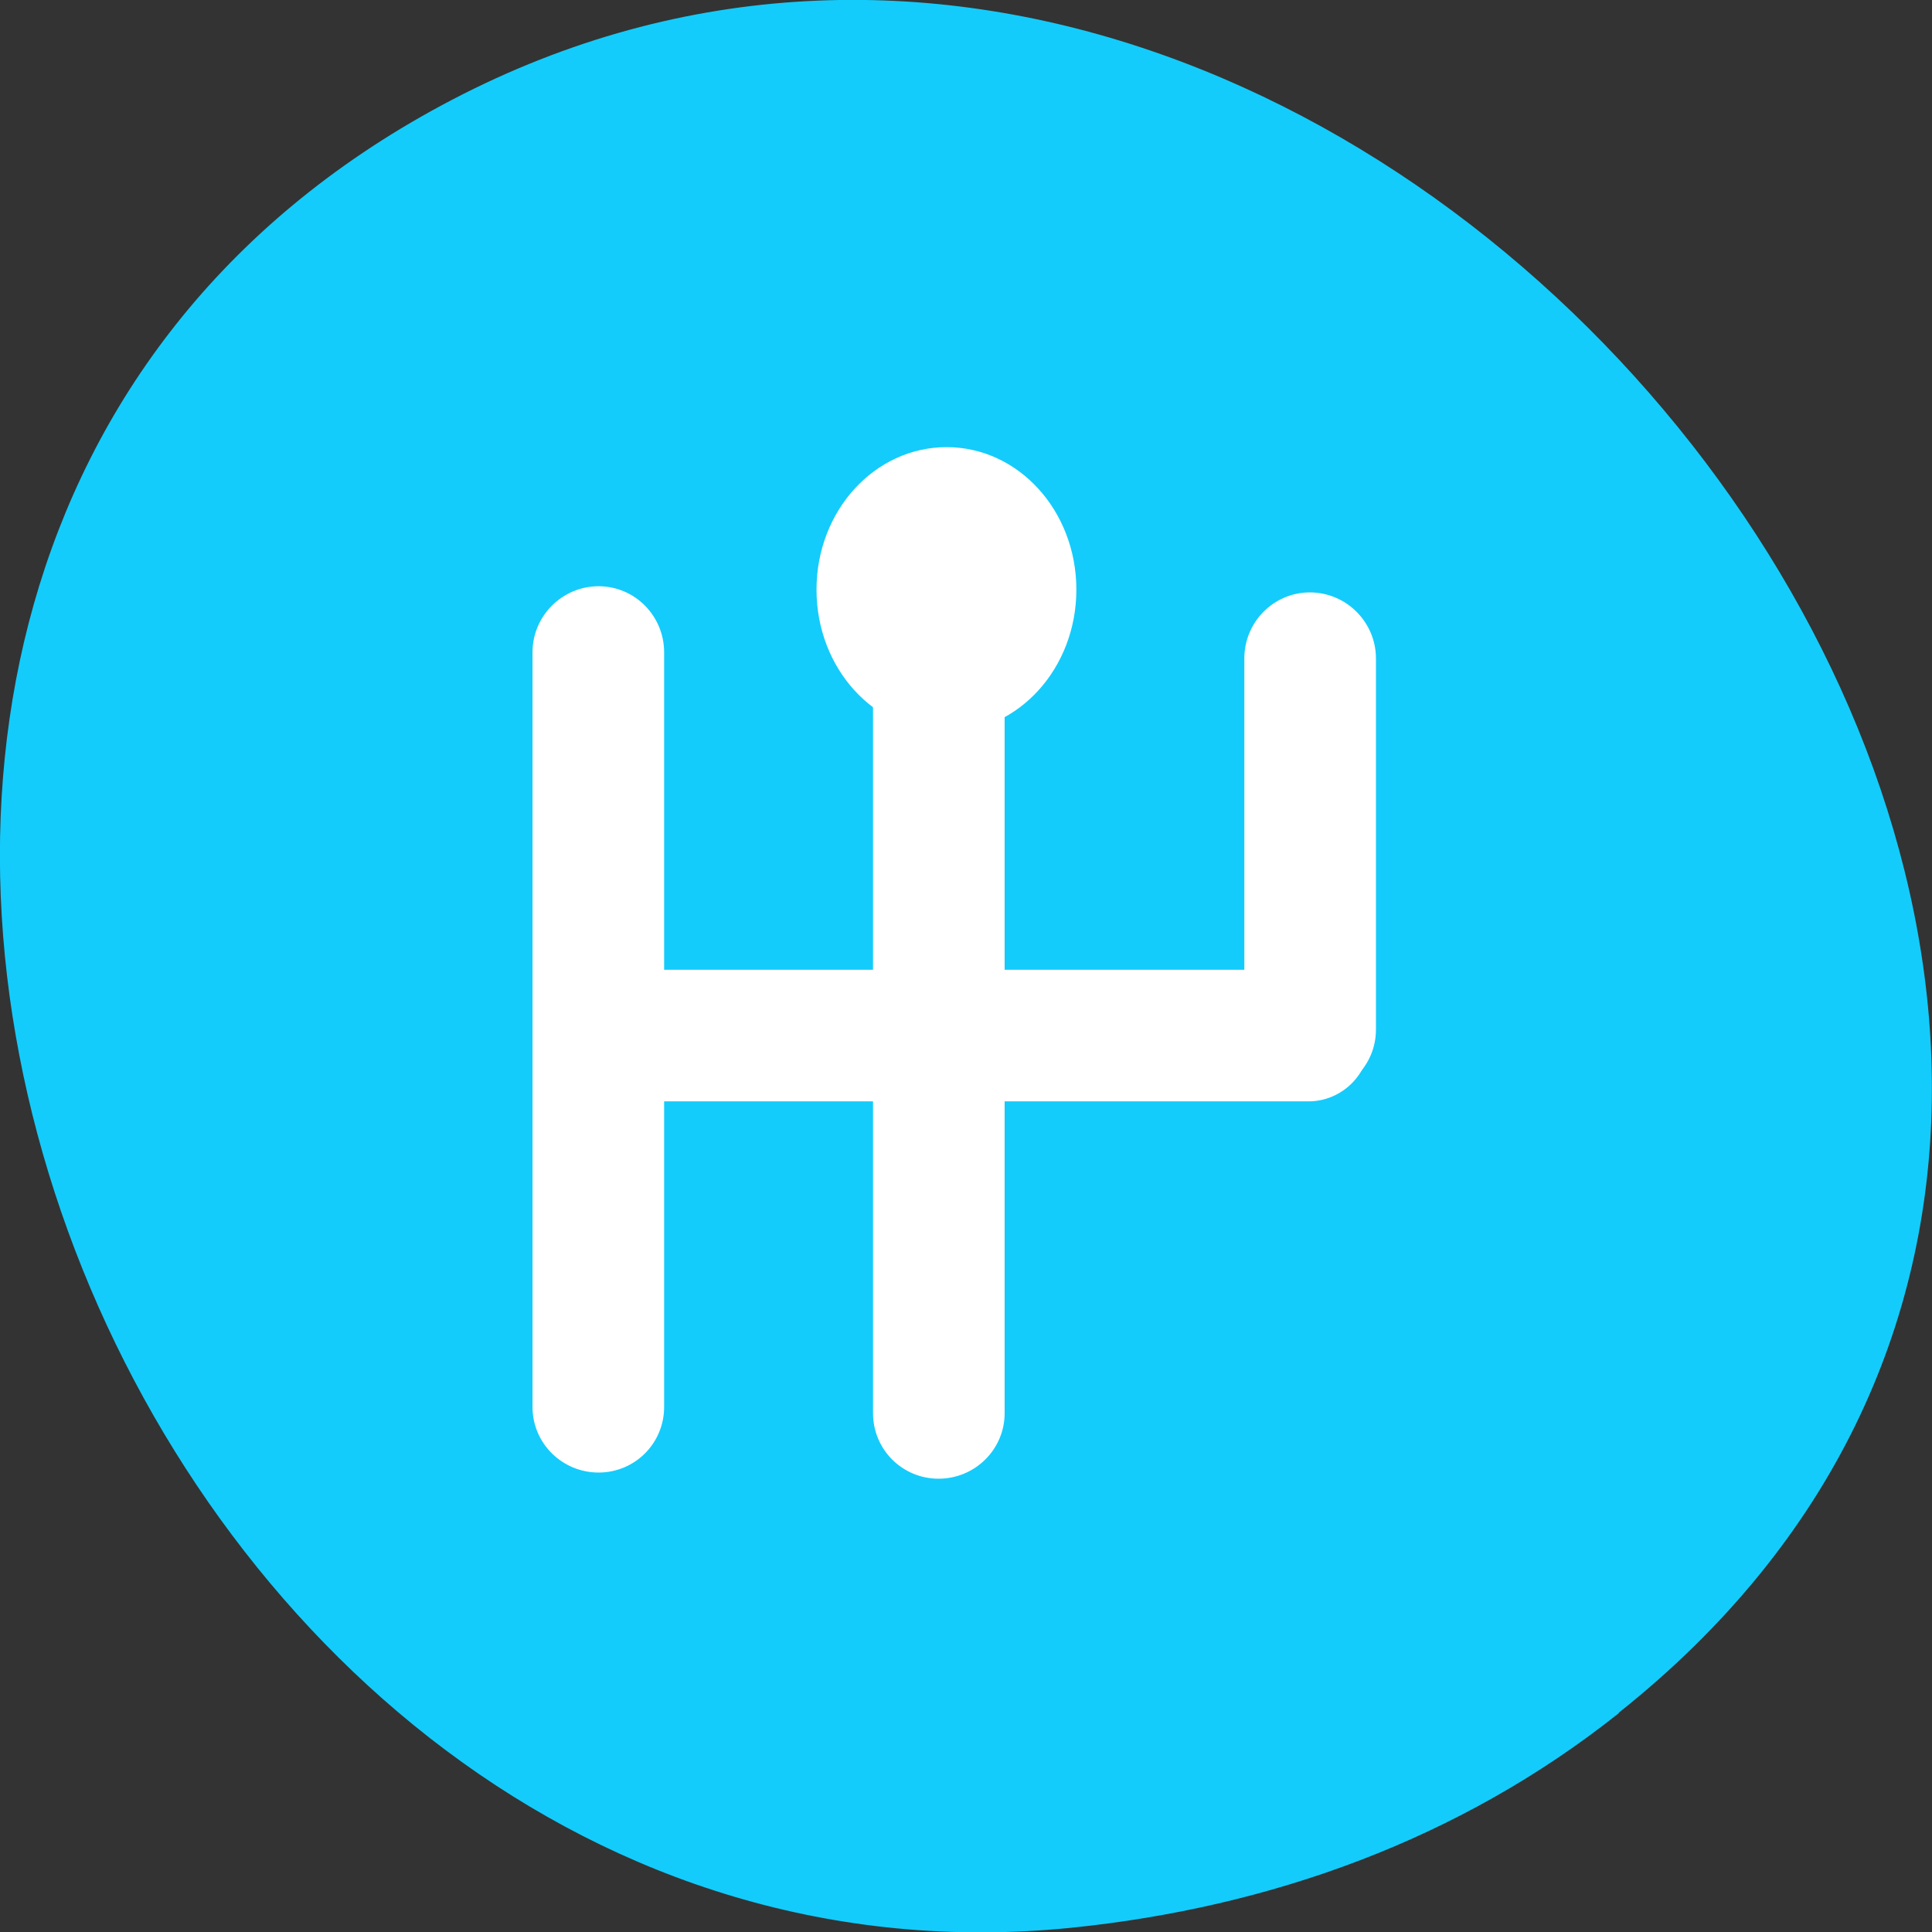 <svg xmlns="http://www.w3.org/2000/svg" viewBox="0 0 16 16"><rect x="0" y="0" width="16" height="16" fill="#333333" stroke="none"/><path d="m 13.406 14.184 c 7.18 -5.707 -2.02 -17.48 -9.754 -13.309 c -7.289 3.93 -2.691 15.887 5.219 15.09 c 1.648 -0.168 3.219 -0.73 4.535 -1.777" fill="#13ccfb"/><g fill="#fff"><path d="m 4.957 4.855 c 0.301 0 0.543 0.246 0.543 0.547 v 6.25 c 0 0.301 -0.242 0.543 -0.543 0.543 c -0.301 0 -0.547 -0.242 -0.547 -0.543 v -6.25 c 0 -0.301 0.246 -0.547 0.547 -0.547"/><path d="m 7.773 4.906 c 0.301 0 0.547 0.246 0.547 0.547 v 6.25 c 0 0.301 -0.246 0.543 -0.547 0.543 c -0.301 0 -0.543 -0.242 -0.543 -0.543 v -6.25 c 0 -0.301 0.242 -0.547 0.543 -0.547"/><path d="m 10.848 4.906 c 0.301 0 0.547 0.246 0.547 0.547 v 3.074 c 0 0.301 -0.246 0.543 -0.547 0.543 c -0.301 0 -0.543 -0.242 -0.543 -0.543 v -3.074 c 0 -0.301 0.242 -0.547 0.543 -0.547"/><path d="m 11.344 8.539 v 0.074 c 0 0.281 -0.23 0.508 -0.508 0.508 h -5.816 c -0.277 0 -0.504 -0.227 -0.504 -0.508 v -0.074 c 0 -0.281 0.227 -0.508 0.504 -0.508 h 5.816 c 0.277 0 0.508 0.227 0.508 0.508"/><path d="m 8.914 4.883 c 0 0.652 -0.48 1.18 -1.074 1.18 c -0.598 0 -1.078 -0.527 -1.078 -1.18 c 0 -0.652 0.48 -1.18 1.078 -1.18 c 0.594 0 1.074 0.527 1.074 1.18"/></g></svg>
